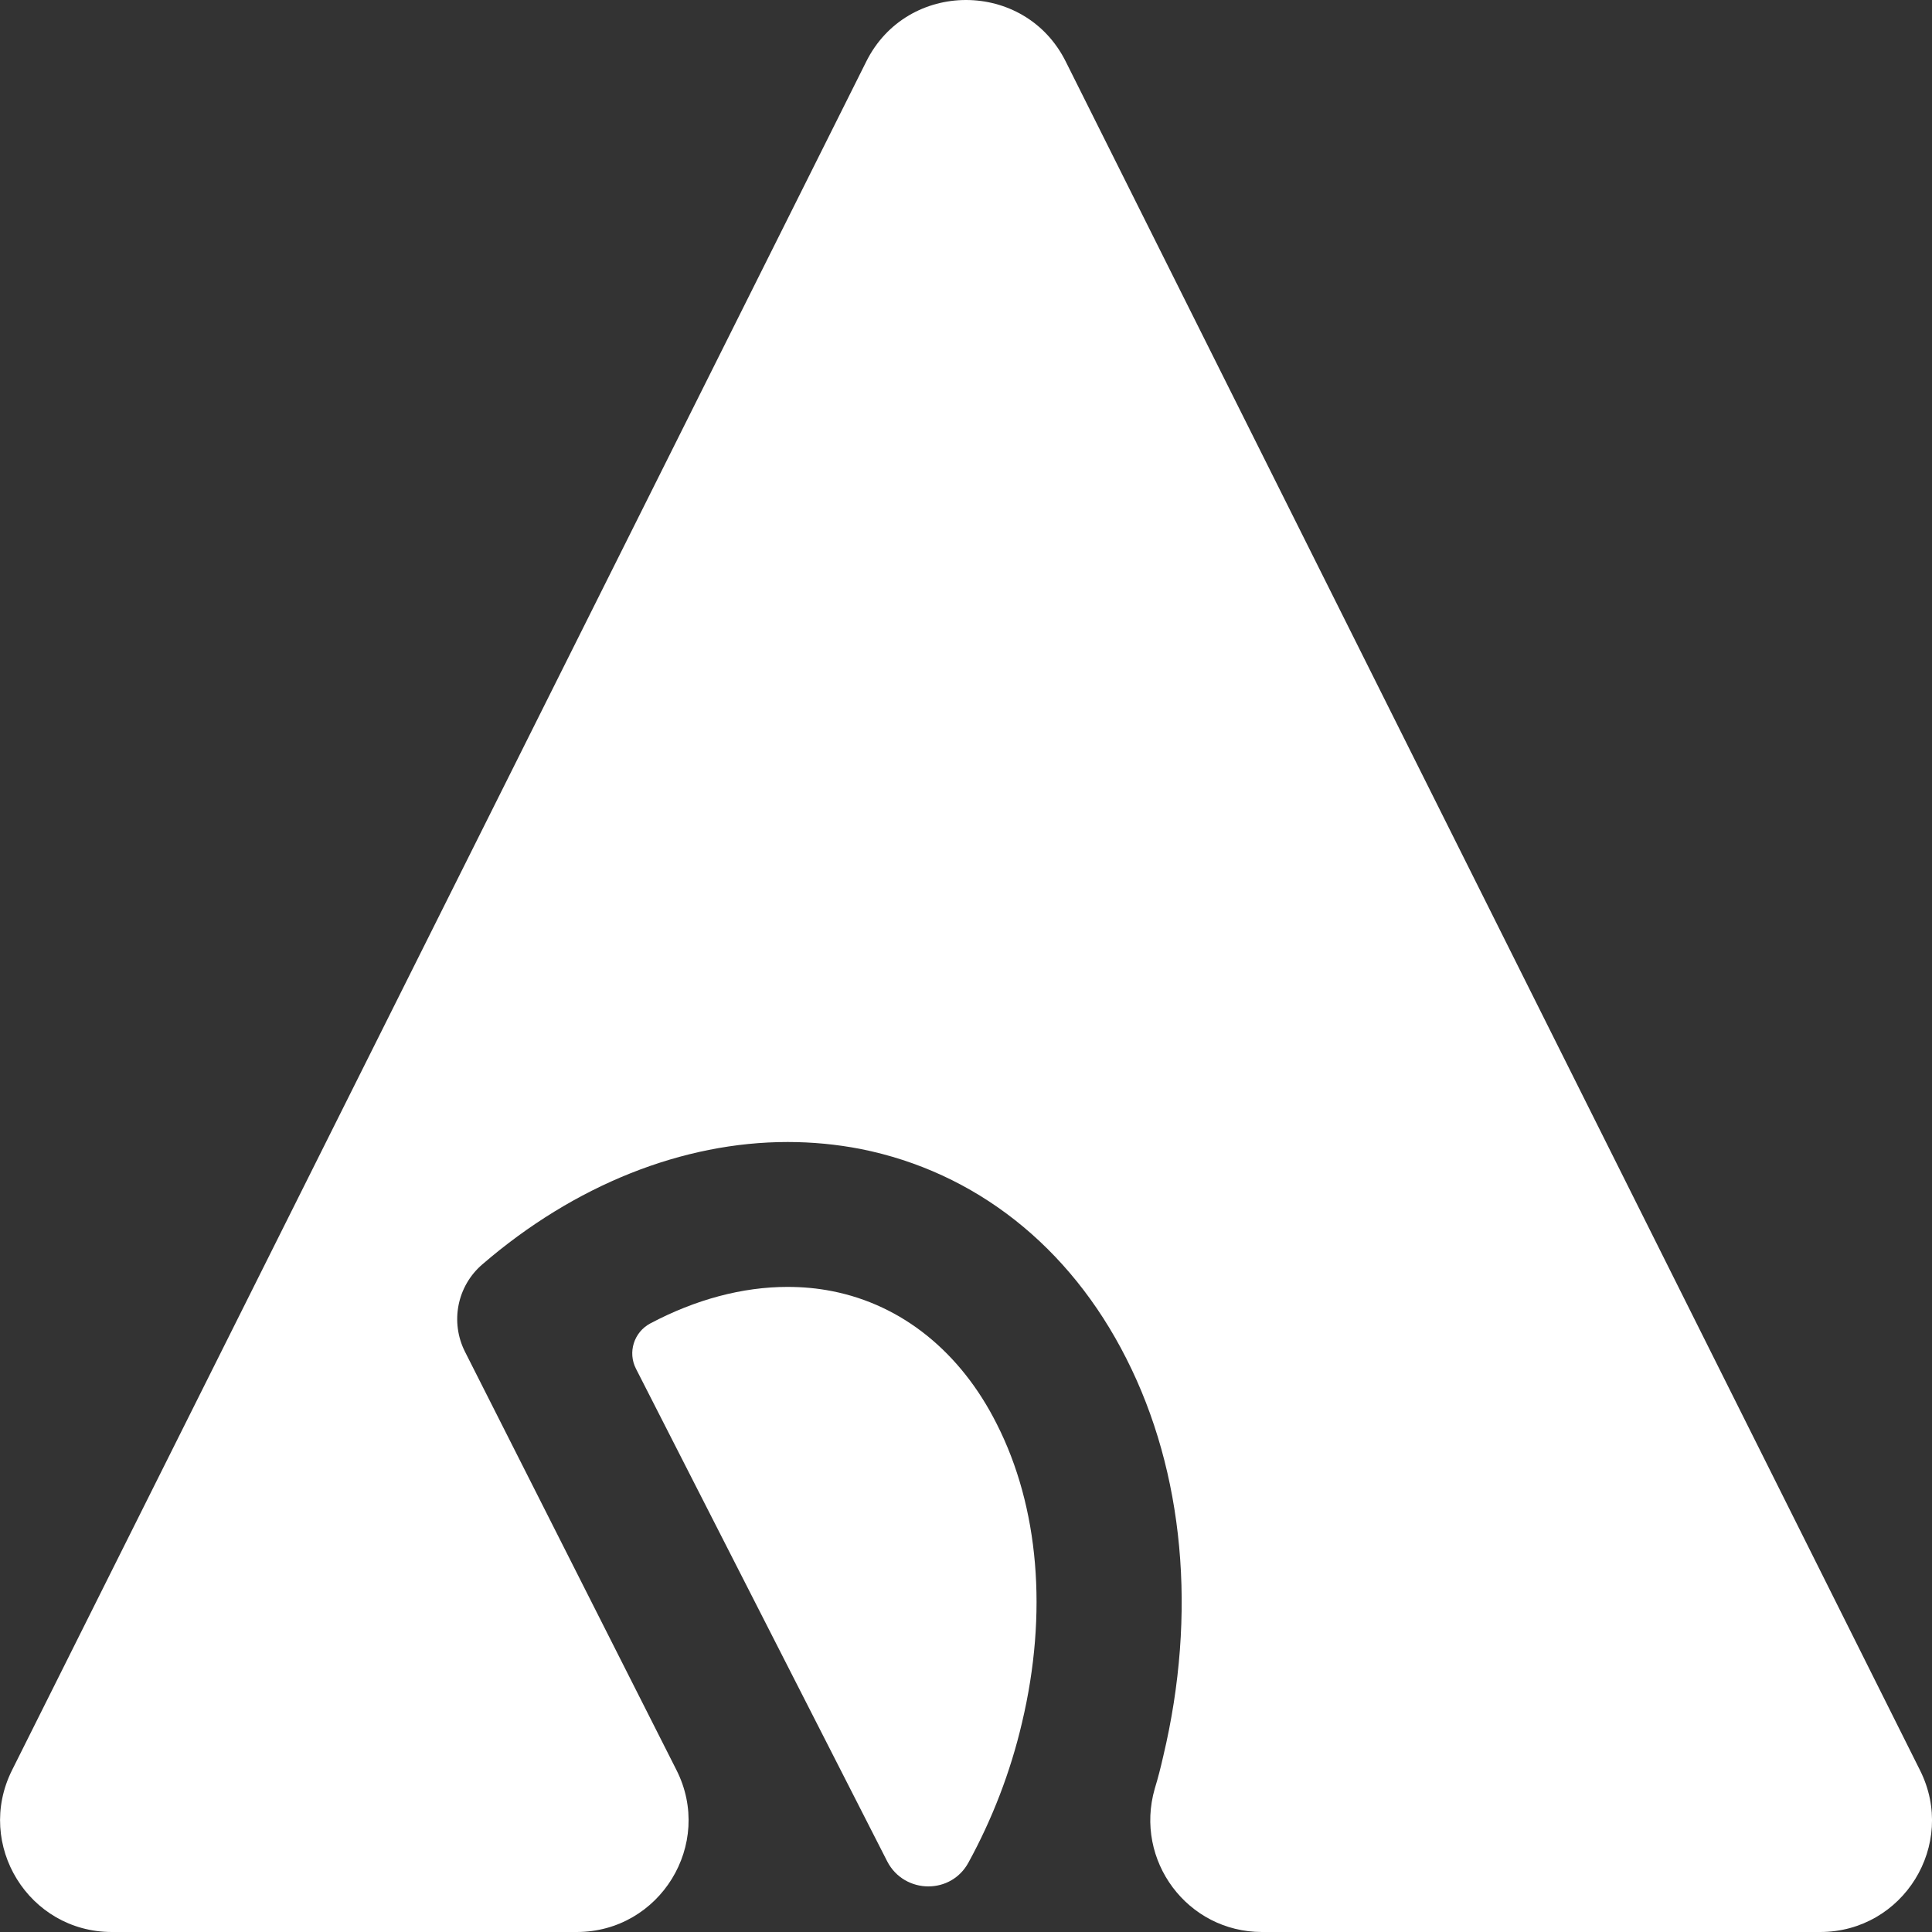 <?xml version="1.0" encoding="utf-8"?>
<!-- Generator: Adobe Illustrator 25.0.1, SVG Export Plug-In . SVG Version: 6.00 Build 0)  -->
<svg version="1.1" id="Capa_1" xmlns="http://www.w3.org/2000/svg" xmlns:xlink="http://www.w3.org/1999/xlink" x="0px" y="0px"
	 viewBox="0 0 1000 1000" style="enable-background:new 0 0 1000 1000;" xml:space="preserve">
<rect x="0" y="0" width="1000" height="1000" fill="#333333" stroke="none"/>
<style type="text/css">
	.st0{fill:#FFFFFF;}
</style>
<g>
	<g>
		<path class="st0" d="M407.6,666.1c-23.3,0-47.6,6.5-71,18.9c-8.5,4.5-11.8,15-7.4,23.5l130,254.9c4.4,8.6,12.9,13,21.3,13
			c8.2,0,16.3-4.1,20.8-12.4c12.2-22.3,21.7-46.7,27.7-72.4c13.4-56.6,8.8-111.5-13.1-154.6c-18.7-37.2-49-61.6-85.2-68.7
			C423.2,666.8,415.5,666.1,407.6,666.1"/>
		<path class="st0" d="M500,0c-20.5,0-41.1,10.6-51.7,32L6.2,916.3c-19.2,38.5,8.7,83.7,51.7,83.7h240.6c43.1,0,71.1-45.5,51.6-83.9
			L240.7,699.7c-7.8-15.4-4.1-34.1,9-45.3c47.8-41.2,103.8-63.3,158-63.3c12.7,0,25.3,1.2,37.7,3.6C504.7,606.5,553.6,645,583,703.2
			c29.9,58.9,36.6,132.1,19.1,205.8c-1.3,5.7-2.7,11.3-4.4,16.8C587,963,614.6,1000,653.2,1000h288.9c43,0,71-45.2,51.7-83.7
			L551.7,32C541.1,10.6,520.5,0,500,0"/>
	</g>
</g>
</svg>
